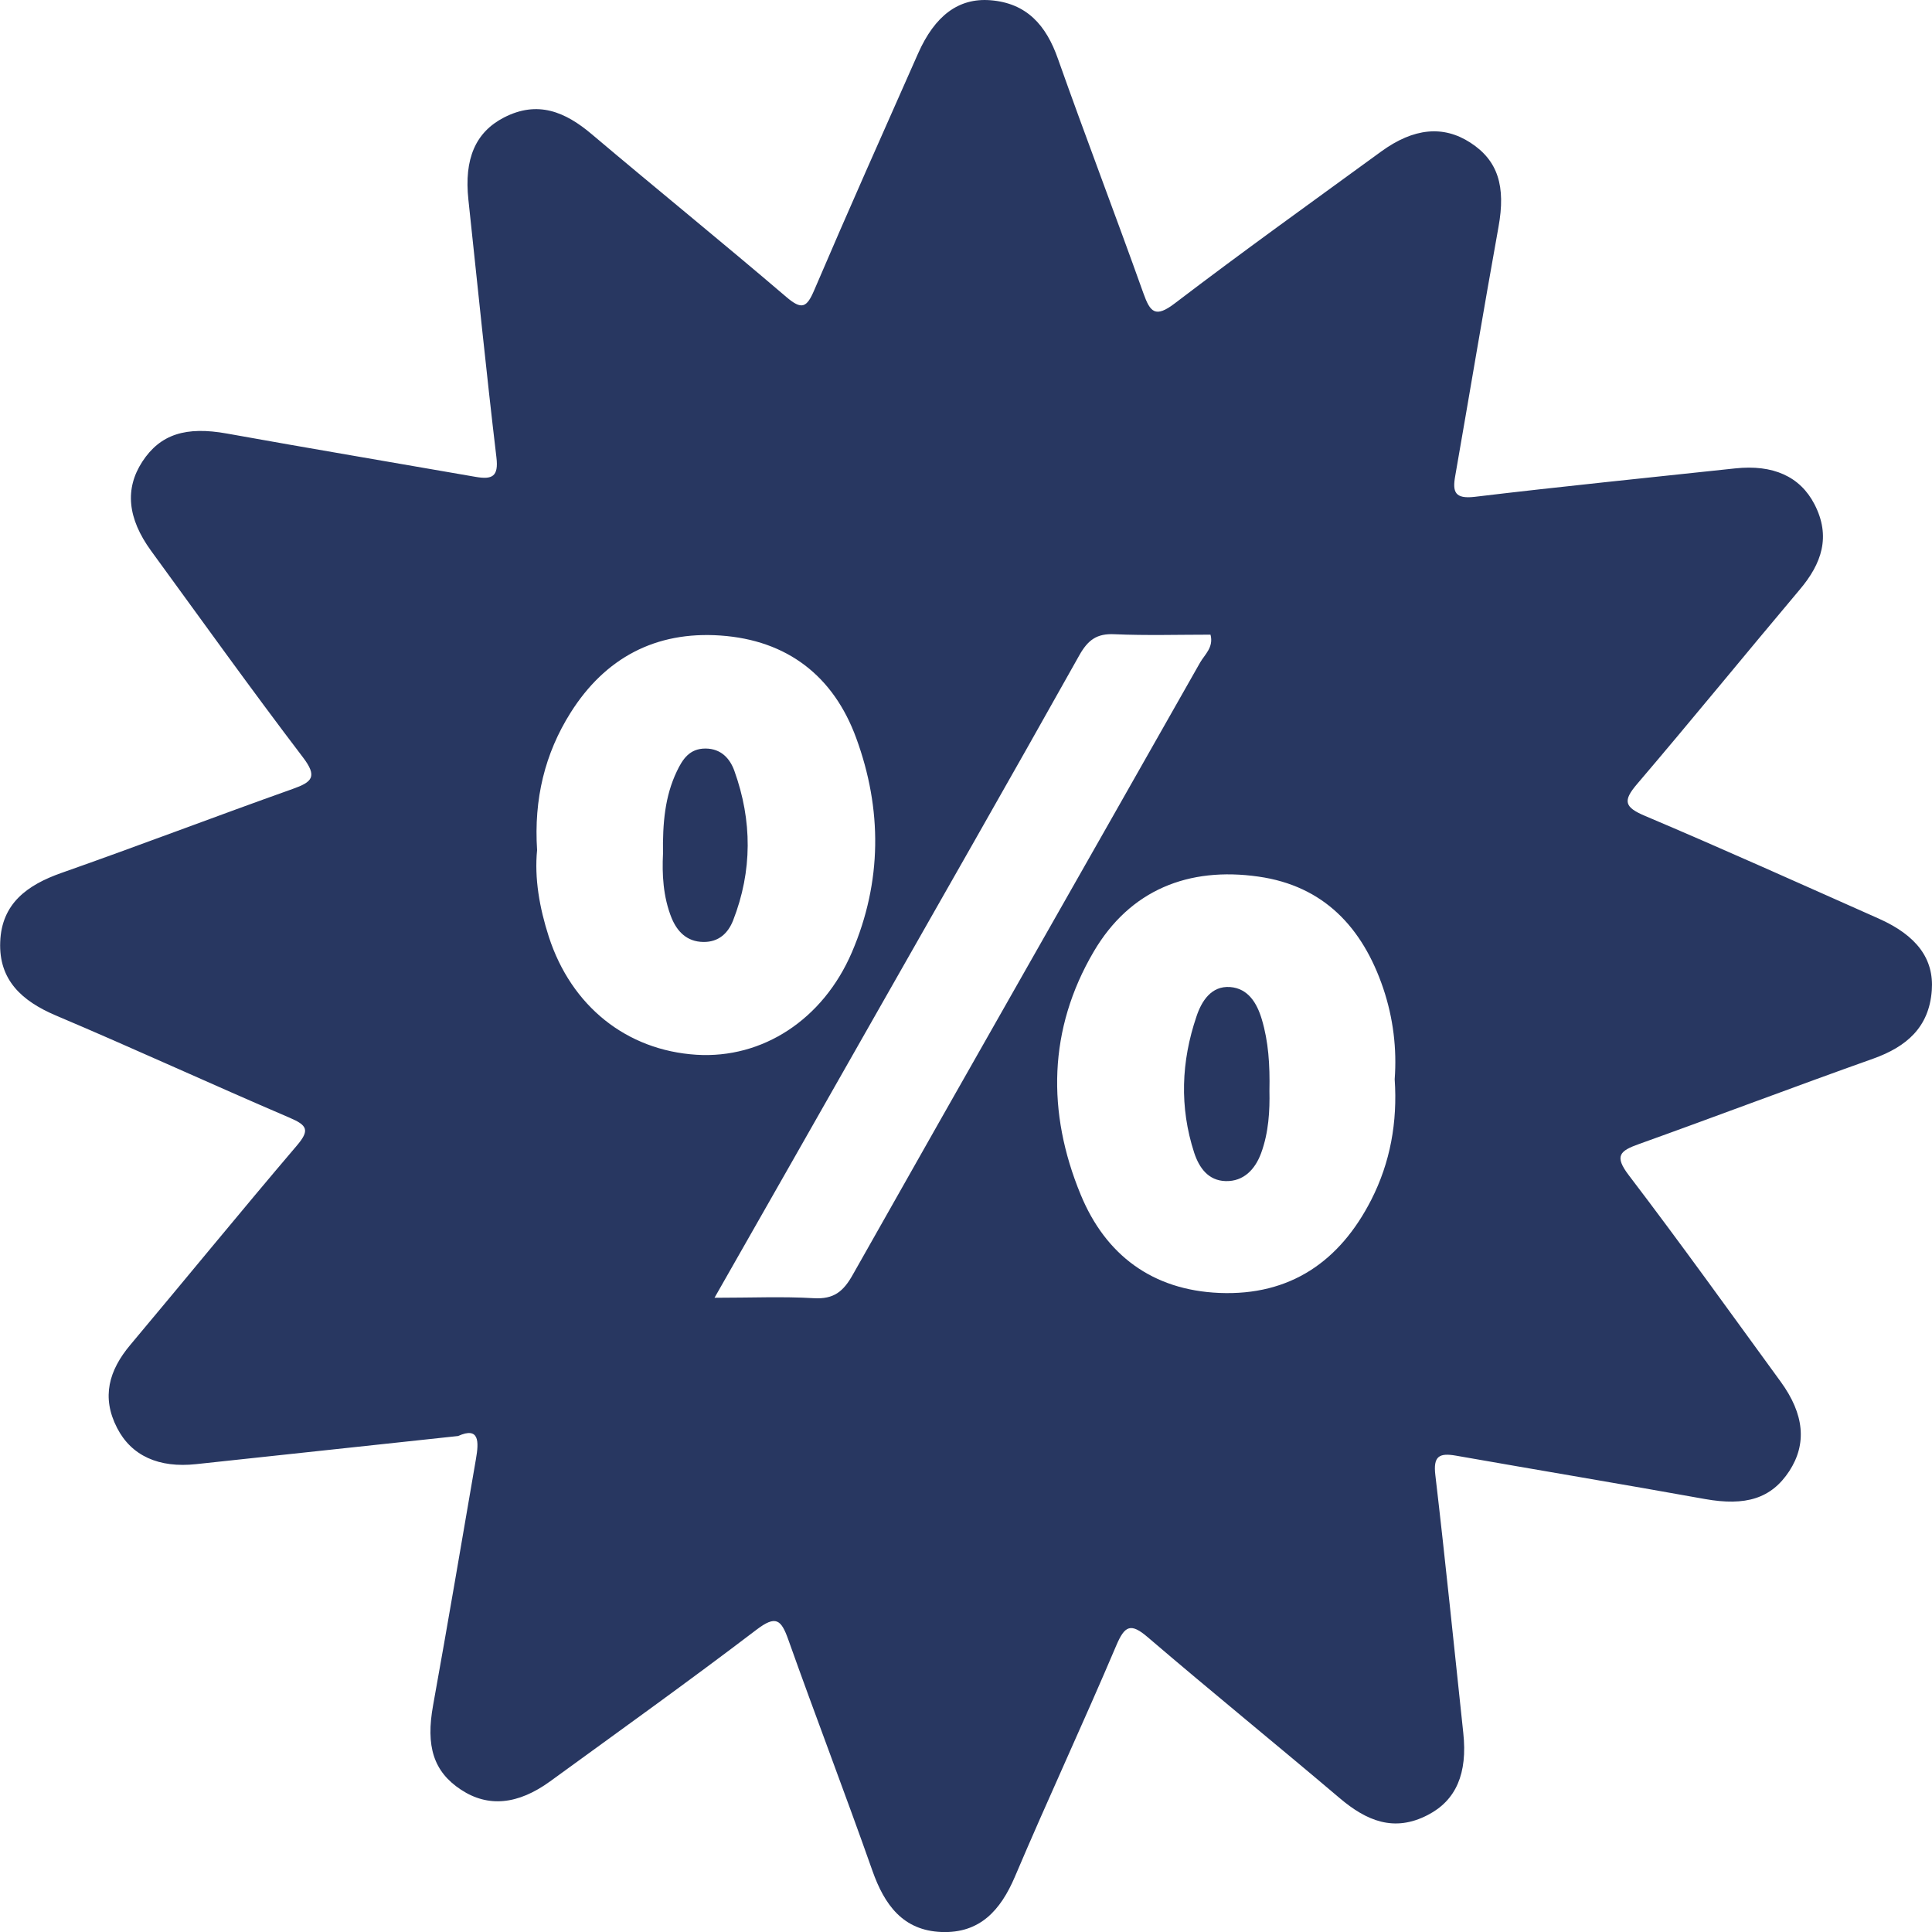 <svg width="18" height="18" viewBox="0 0 18 18" fill="none" xmlns="http://www.w3.org/2000/svg">
<g id="Frame" clip-path="url(#clip0_1_873)">
<path id="Vector" d="M4.268 13.379C3.429 13.469 2.628 13.555 1.828 13.641C1.479 13.679 1.224 13.563 1.091 13.304C0.943 13.017 1.015 12.767 1.214 12.53C1.732 11.913 2.241 11.289 2.764 10.675C2.889 10.529 2.863 10.484 2.697 10.413C1.968 10.101 1.248 9.769 0.518 9.46C0.204 9.326 -0.012 9.131 0.002 8.776C0.015 8.418 0.254 8.245 0.572 8.133C1.294 7.879 2.008 7.606 2.728 7.35C2.908 7.286 2.961 7.237 2.821 7.054C2.339 6.421 1.876 5.774 1.407 5.131C1.187 4.828 1.162 4.553 1.326 4.301C1.494 4.044 1.734 3.971 2.113 4.039C2.885 4.178 3.659 4.308 4.432 4.443C4.584 4.469 4.647 4.442 4.625 4.261C4.53 3.462 4.45 2.661 4.364 1.861C4.323 1.48 4.43 1.232 4.695 1.095C5.009 0.933 5.266 1.041 5.514 1.251C6.115 1.759 6.727 2.255 7.325 2.766C7.47 2.89 7.516 2.868 7.587 2.701C7.902 1.964 8.229 1.231 8.554 0.497C8.71 0.146 8.93 -0.02 9.225 0.002C9.567 0.028 9.748 0.237 9.857 0.549C10.115 1.278 10.392 2.001 10.652 2.73C10.716 2.909 10.763 2.966 10.947 2.825C11.579 2.343 12.226 1.88 12.869 1.411C13.172 1.191 13.447 1.166 13.699 1.329C13.957 1.496 14.03 1.736 13.961 2.115C13.822 2.887 13.693 3.661 13.558 4.434C13.531 4.584 13.555 4.65 13.738 4.629C14.546 4.532 15.357 4.451 16.166 4.364C16.519 4.326 16.771 4.439 16.905 4.698C17.06 4.998 16.973 5.251 16.767 5.494C16.26 6.096 15.763 6.706 15.252 7.305C15.118 7.462 15.134 7.52 15.325 7.601C16.055 7.91 16.778 8.236 17.503 8.558C17.856 8.715 18.02 8.932 17.998 9.228C17.973 9.571 17.763 9.752 17.453 9.863C16.724 10.122 16 10.397 15.272 10.658C15.092 10.722 15.036 10.768 15.177 10.952C15.659 11.584 16.122 12.231 16.591 12.874C16.811 13.177 16.835 13.452 16.671 13.705C16.503 13.962 16.264 14.034 15.884 13.966C15.112 13.827 14.338 13.698 13.565 13.562C13.41 13.535 13.351 13.565 13.373 13.745C13.467 14.544 13.547 15.344 13.633 16.145C13.674 16.523 13.566 16.774 13.302 16.91C12.988 17.073 12.731 16.964 12.483 16.754C11.89 16.251 11.286 15.761 10.695 15.255C10.535 15.117 10.479 15.145 10.4 15.331C10.094 16.052 9.762 16.763 9.456 17.484C9.322 17.799 9.128 18.014 8.771 18C8.413 17.986 8.24 17.747 8.128 17.429C7.874 16.708 7.6 15.995 7.344 15.275C7.278 15.09 7.229 15.046 7.049 15.183C6.416 15.665 5.769 16.128 5.126 16.596C4.825 16.815 4.547 16.84 4.296 16.675C4.038 16.506 3.966 16.268 4.035 15.888C4.173 15.124 4.302 14.36 4.434 13.595C4.463 13.43 4.466 13.29 4.268 13.379ZM5.004 7.92C4.978 8.182 5.026 8.457 5.113 8.727C5.323 9.375 5.838 9.786 6.489 9.827C7.103 9.865 7.667 9.501 7.937 8.872C8.219 8.214 8.22 7.539 7.977 6.876C7.766 6.299 7.335 5.964 6.712 5.921C6.108 5.879 5.637 6.13 5.316 6.64C5.076 7.021 4.973 7.445 5.004 7.92ZM12.994 10.055C13.015 9.772 12.981 9.486 12.887 9.207C12.695 8.641 12.333 8.253 11.724 8.167C11.073 8.074 10.528 8.291 10.19 8.866C9.766 9.588 9.752 10.363 10.068 11.129C10.3 11.693 10.737 12.02 11.361 12.046C12.021 12.073 12.483 11.752 12.776 11.178C12.953 10.83 13.021 10.455 12.994 10.055ZM6.657 12.091C7.003 12.091 7.293 12.078 7.581 12.095C7.769 12.106 7.858 12.033 7.947 11.873C9.021 9.971 10.104 8.074 11.181 6.173C11.224 6.098 11.309 6.031 11.278 5.913C10.979 5.913 10.68 5.922 10.383 5.909C10.219 5.901 10.137 5.962 10.057 6.103C9.409 7.26 8.75 8.411 8.095 9.564C7.626 10.39 7.156 11.215 6.657 12.091Z" fill="#283761"/>
<path id="Vector_2" d="M6.177 7.955C6.173 7.668 6.195 7.418 6.306 7.186C6.359 7.075 6.423 6.974 6.572 6.974C6.72 6.974 6.802 7.07 6.842 7.182C7.009 7.646 7.01 8.115 6.83 8.576C6.784 8.692 6.698 8.778 6.553 8.776C6.399 8.774 6.31 8.679 6.258 8.555C6.176 8.353 6.168 8.138 6.177 7.955Z" fill="#283761"/>
<path id="Vector_3" d="M11.827 10.164C11.831 10.343 11.821 10.55 11.749 10.745C11.694 10.893 11.588 11.009 11.418 11.004C11.258 10.999 11.173 10.882 11.126 10.74C10.988 10.315 11.005 9.889 11.147 9.471C11.194 9.329 11.284 9.183 11.461 9.196C11.629 9.209 11.711 9.346 11.756 9.497C11.818 9.705 11.832 9.919 11.827 10.164Z" fill="#283761"/>
</g>
<defs>
<clipPath id="clip0_1_873">
<rect width="18" height="18" fill="white"/>
</clipPath>
</defs>
</svg>
